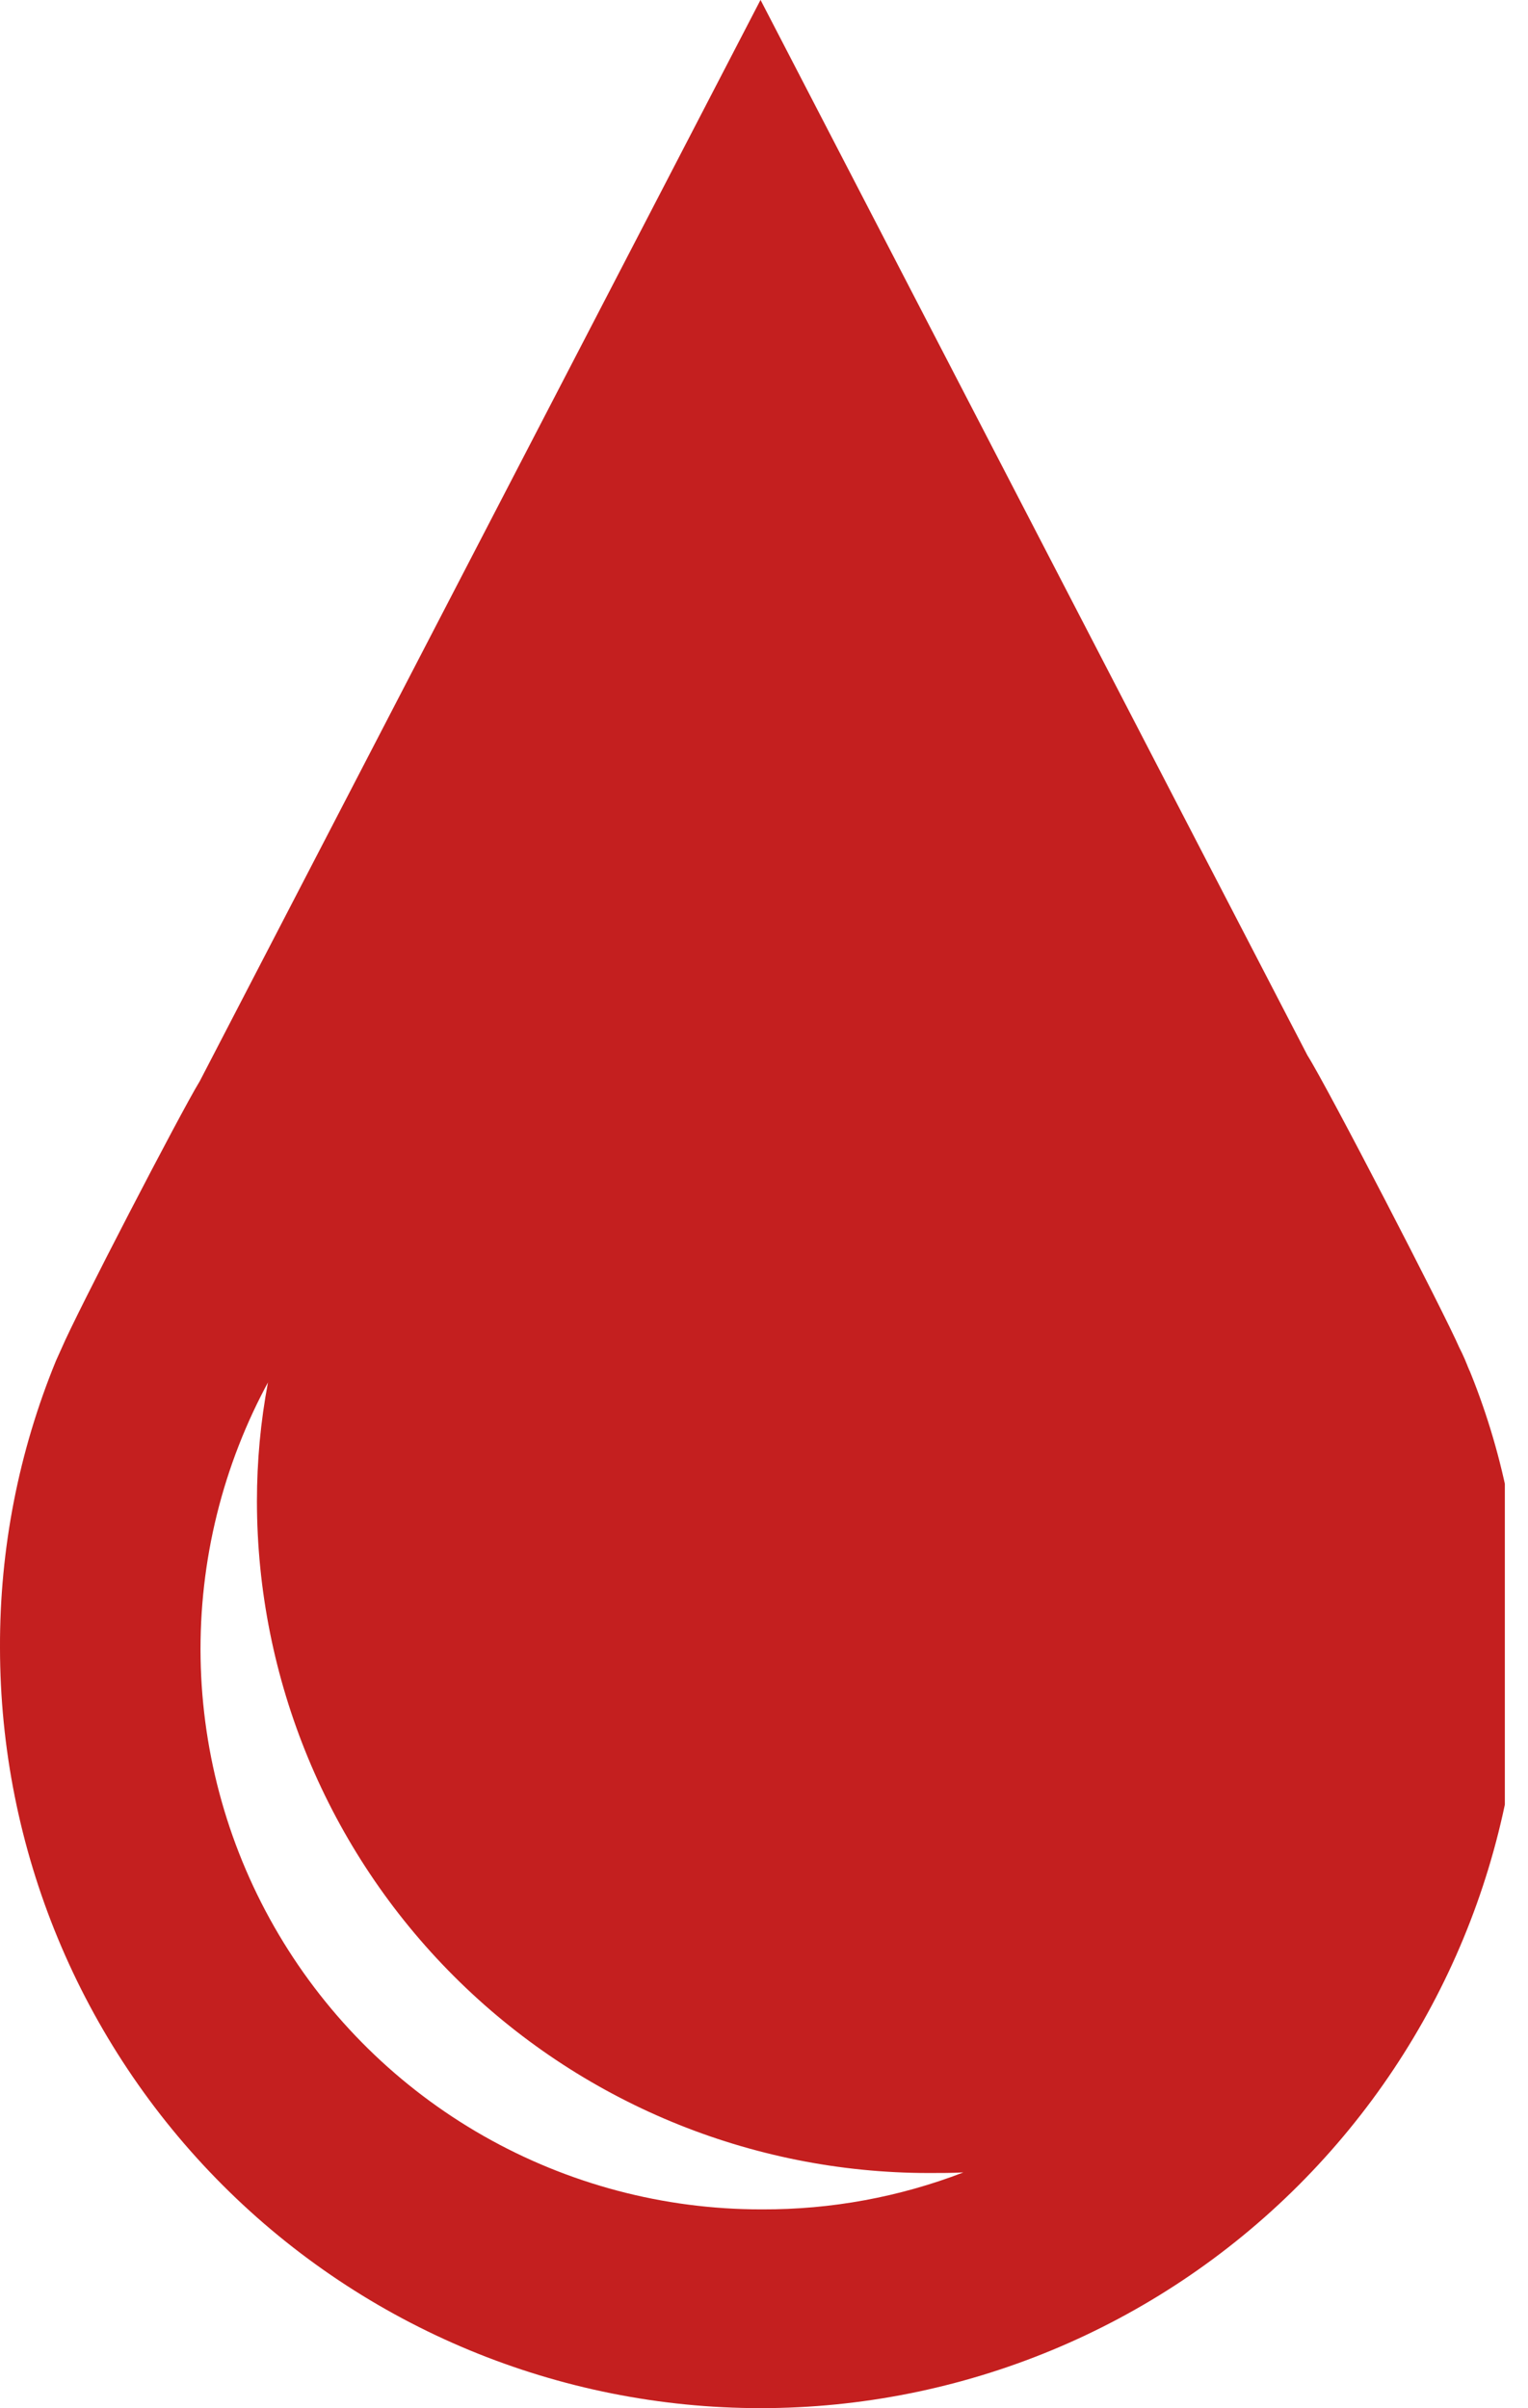 <svg width="33" height="52" viewBox="0 0 33 52" fill="none" xmlns="http://www.w3.org/2000/svg">
<g clip-path="url(#clip0_14_315)">
<path d="M31.735 29.603C31.672 29.426 31.596 29.253 31.51 29.085L31.521 29.109C31.204 28.37 28.661 23.456 28.236 22.787L16.425 -0.002L4.314 23.346C3.902 24.017 1.644 28.372 1.332 29.109L1.209 29.382C0.403 31.345 -0.007 33.448 -2.54982e-05 35.57C-2.54982e-05 39.927 1.731 44.105 4.812 47.186C7.892 50.267 12.071 51.998 16.428 51.998C20.785 51.998 24.963 50.267 28.044 47.186C31.125 44.105 32.855 39.927 32.855 35.57V35.557L32.858 35.338C32.858 33.269 32.446 31.295 31.698 29.497L31.735 29.599V29.603ZM16.434 47.706C14.333 47.706 12.267 47.159 10.441 46.119C8.615 45.079 7.092 43.581 6.021 41.773C4.949 39.965 4.368 37.909 4.332 35.808C4.297 33.706 4.81 31.632 5.82 29.79L5.787 29.852C5.628 30.696 5.549 31.553 5.549 32.411V32.413C5.551 36.26 7.08 39.949 9.801 42.669C12.521 45.39 16.21 46.919 20.057 46.921C20.302 46.921 20.564 46.921 20.806 46.908C19.422 47.441 17.95 47.711 16.467 47.706H16.417H16.434Z" fill="#C41F1F"/>
</g>
<defs>
<clipPath id="clip0_14_315">
<rect width="32.5" height="52" fill="white"/>
</clipPath>
</defs>
</svg>

